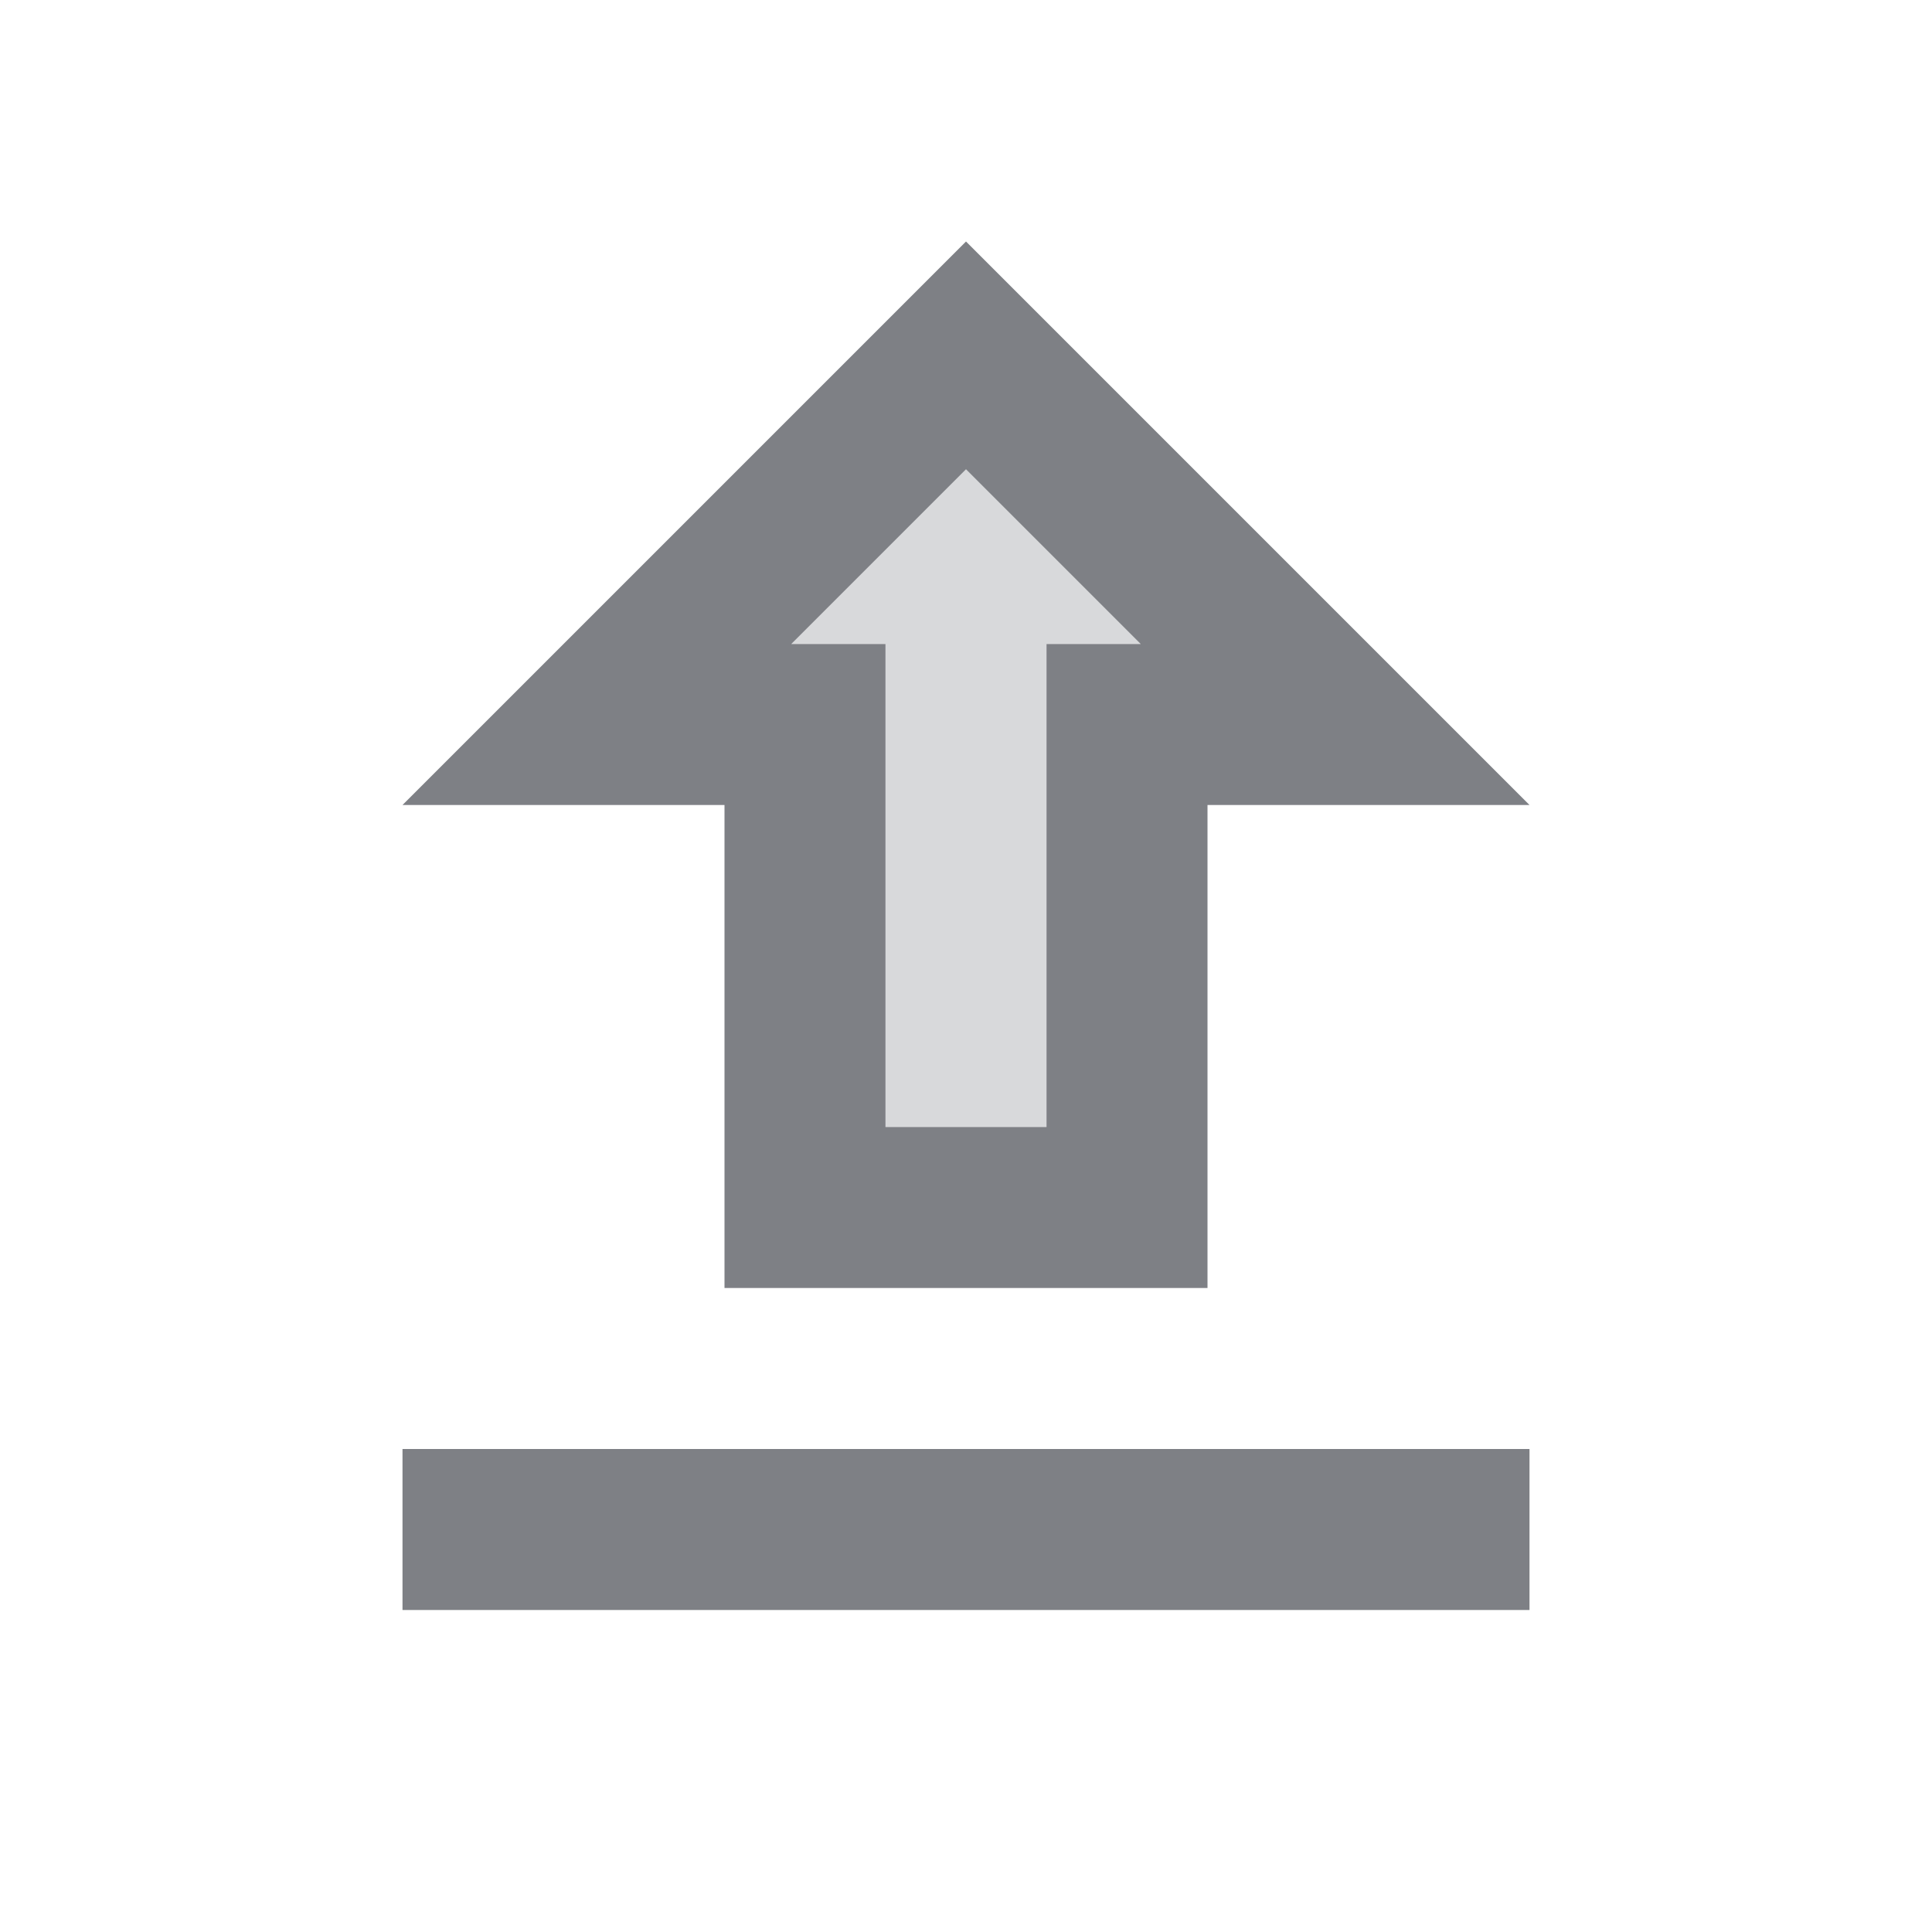 <svg width="24" height="24" viewBox="0 0 24 24" fill="none" xmlns="http://www.w3.org/2000/svg">
<path opacity="0.3" d="M9.83 8H11V10V14H13V10V8H14.17L12 5.83L9.83 8Z" fill="#7E8085"/>
<path fill-rule="evenodd" clip-rule="evenodd" d="M12 3L5 10H9V16H15V10H19L12 3ZM13 8V10V14H11V10V8H9.83L12 5.83L14.17 8H13ZM19 20V18H5V20H19Z" fill="#7E8085"/>
</svg>
